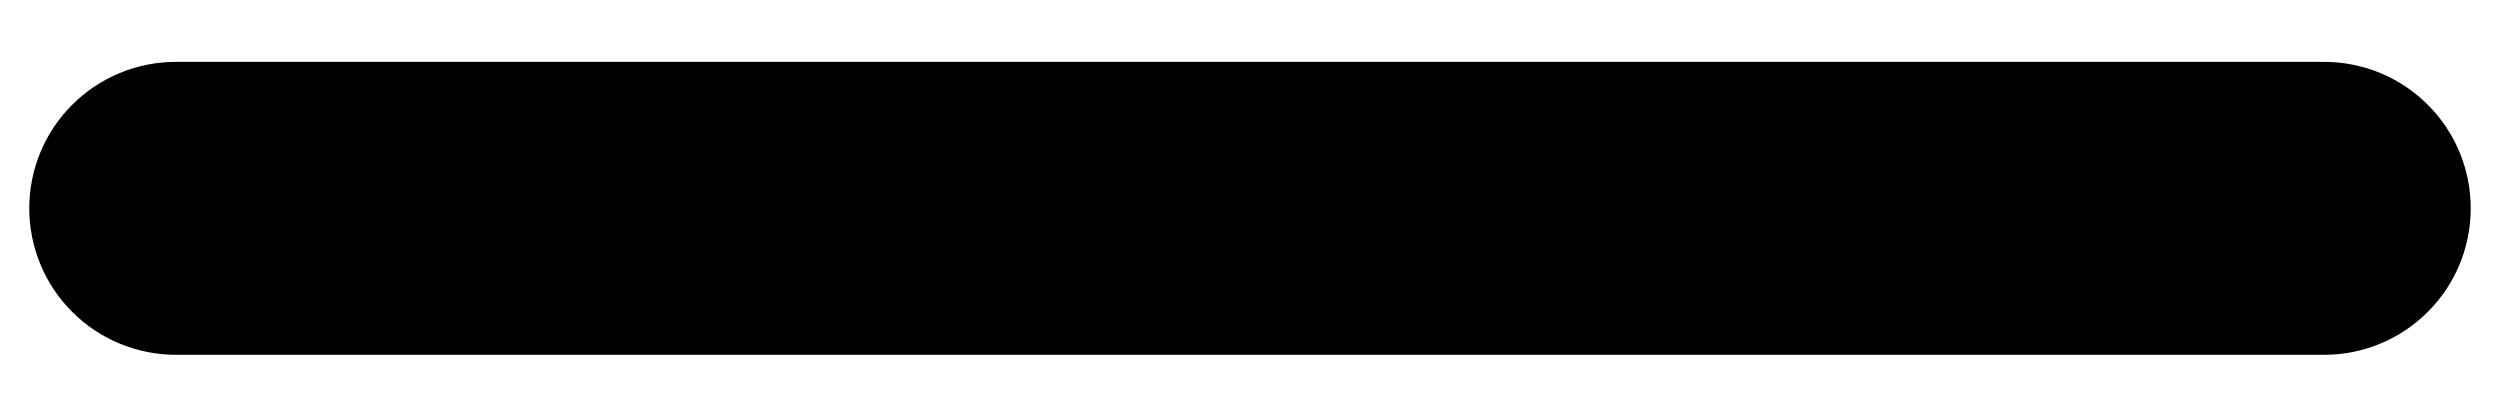 <svg width="24" height="4" viewBox="0 0 24 4" fill="none" xmlns="http://www.w3.org/2000/svg">
<path fill-rule="evenodd" clip-rule="evenodd" d="M0.281 2C0.281 1.627 0.429 1.269 0.693 1.006C0.957 0.742 1.315 0.594 1.688 0.594H22.312C22.686 0.594 23.043 0.742 23.307 1.006C23.571 1.269 23.719 1.627 23.719 2C23.719 2.373 23.571 2.731 23.307 2.994C23.043 3.258 22.686 3.406 22.312 3.406H1.688C1.315 3.406 0.957 3.258 0.693 2.994C0.429 2.731 0.281 2.373 0.281 2Z" fill="black"/>
</svg>
